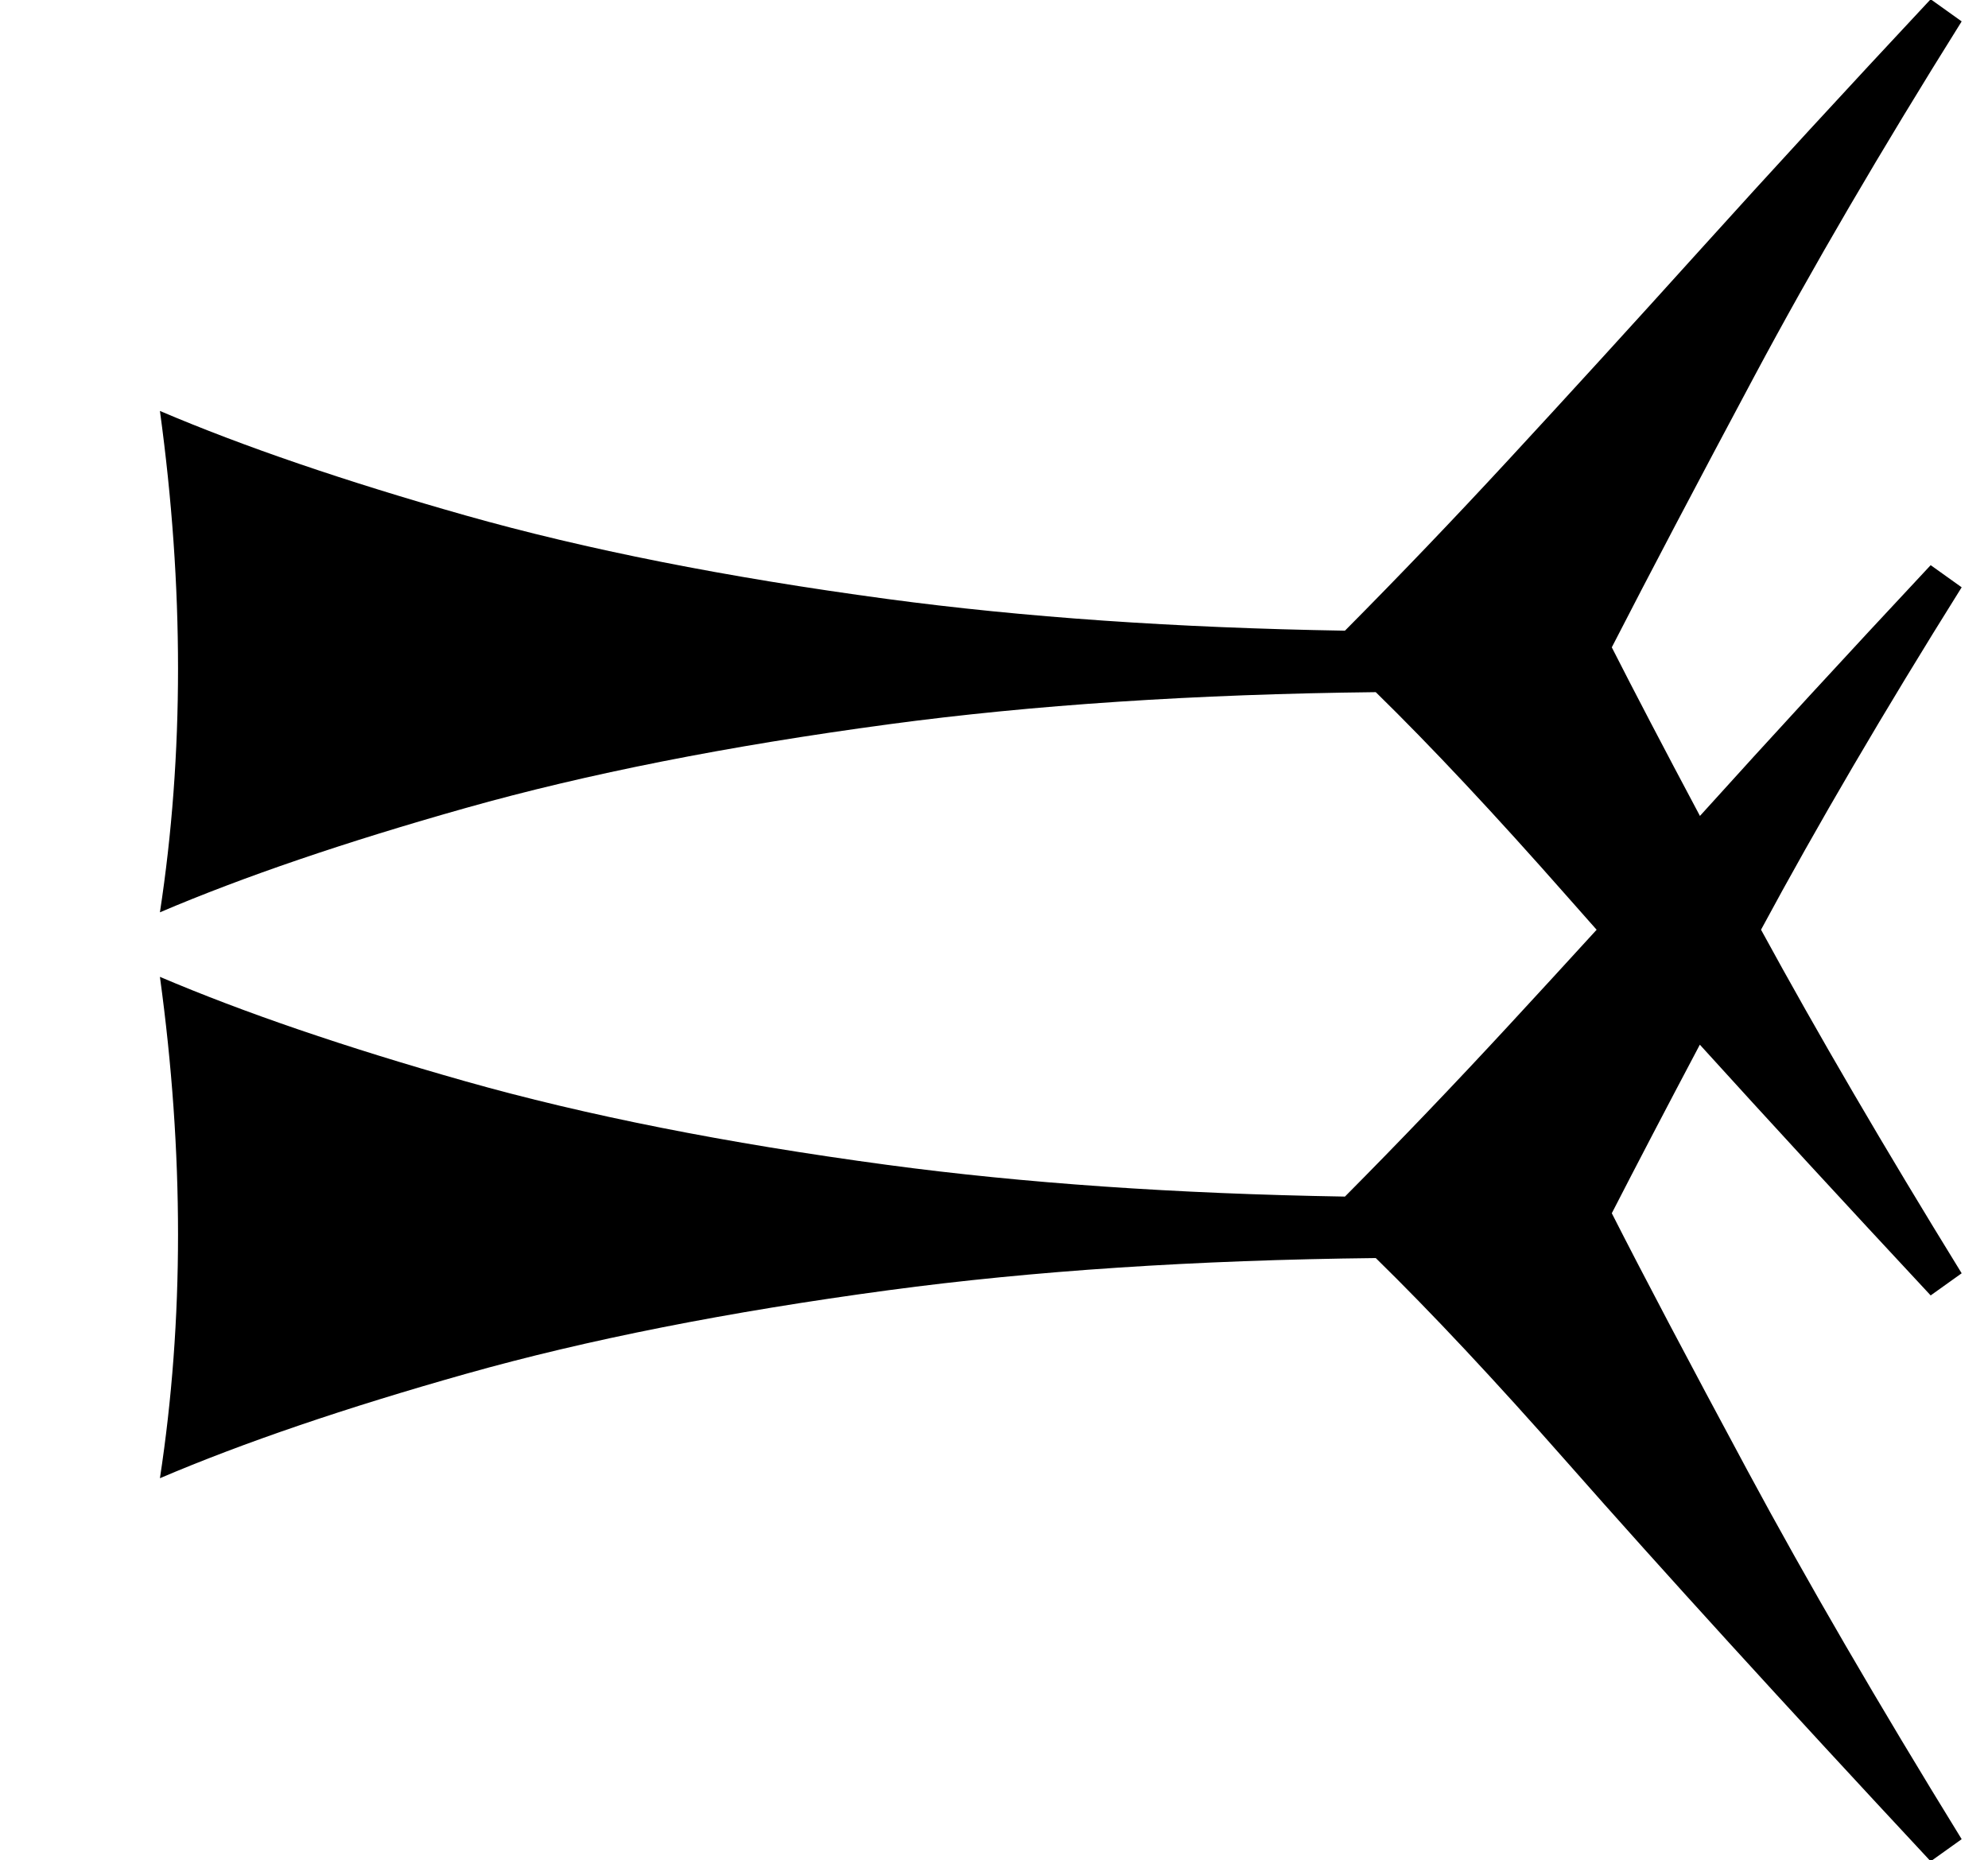 <?xml version="1.0" standalone="no"?>
<!DOCTYPE svg PUBLIC "-//W3C//DTD SVG 1.1//EN" "http://www.w3.org/Graphics/SVG/1.1/DTD/svg11.dtd" >
<svg xmlns="http://www.w3.org/2000/svg" xmlns:xlink="http://www.w3.org/1999/xlink" version="1.1" viewBox="0 0 808 756">
   <path fill="currentColor"
d="M784.694 756.5c-60 -64.399 -109.201 -118.399 -147.602 -162c-29.521 -33.522 -55.498 -61.249 -77.928 -83.185c-73.381 0.82 -139.375 5.176 -197.986 13.065c-65.408 8.805 -122.641 20.126 -171.697 33.962
c-49.057 13.837 -90.551 27.988 -124.481 42.453c4.905 -32.076 7.358 -65.095 7.358 -99.057s-2.453 -68.868 -7.358 -104.717c33.931 14.464 75.322 28.615 124.175 42.453c48.852 13.836 105.982 25.157 171.391 33.962
c55.303 7.443 117.327 11.742 186.072 12.893c22.152 -22.318 44.304 -45.462 66.455 -69.43c11.565 -12.512 23.51 -25.517 35.837 -39.017c-4.054 -4.565 -7.999 -9.026 -11.837 -13.384
c-29.521 -33.522 -55.498 -61.249 -77.928 -83.185c-73.381 0.82 -139.375 5.176 -197.986 13.065c-65.408 8.805 -122.641 20.126 -171.697 33.962c-49.057 13.837 -90.551 27.988 -124.481 42.453c4.905 -32.076 7.358 -65.095 7.358 -99.057
s-2.453 -68.868 -7.358 -104.717c33.931 14.464 75.322 28.615 124.175 42.453c48.852 13.836 105.982 25.157 171.391 33.962c55.303 7.443 117.327 11.742 186.072 12.893c22.152 -22.318 44.304 -45.462 66.455 -69.43
c24.401 -26.4 50.501 -55.001 78.301 -85.801s58.9 -64.6 93.301 -101.4l12.6 9c-32.801 52.4 -60.9 100.5 -84.301 144.301s-42.7 80.5 -57.9 110.1c9.108 17.931 21.051 40.772 35.828 68.523
c0.157 -0.175 0.315 -0.349 0.473 -0.523c27.8 -30.8 58.9 -64.6 93.301 -101.4l12.6 9c-31.524 50.361 -58.706 96.75 -81.548 139.167c22.9 42.005 50.082 88.551 81.548 139.634l-12.6 9
c-34.934 -37.495 -66.206 -71.465 -93.818 -101.909c-13.742 25.98 -25.67 48.815 -35.783 68.509c12.801 25.201 31.201 60.101 55.201 104.701c24 44.599 52.999 94.5 87 149.699z" />
</svg>
